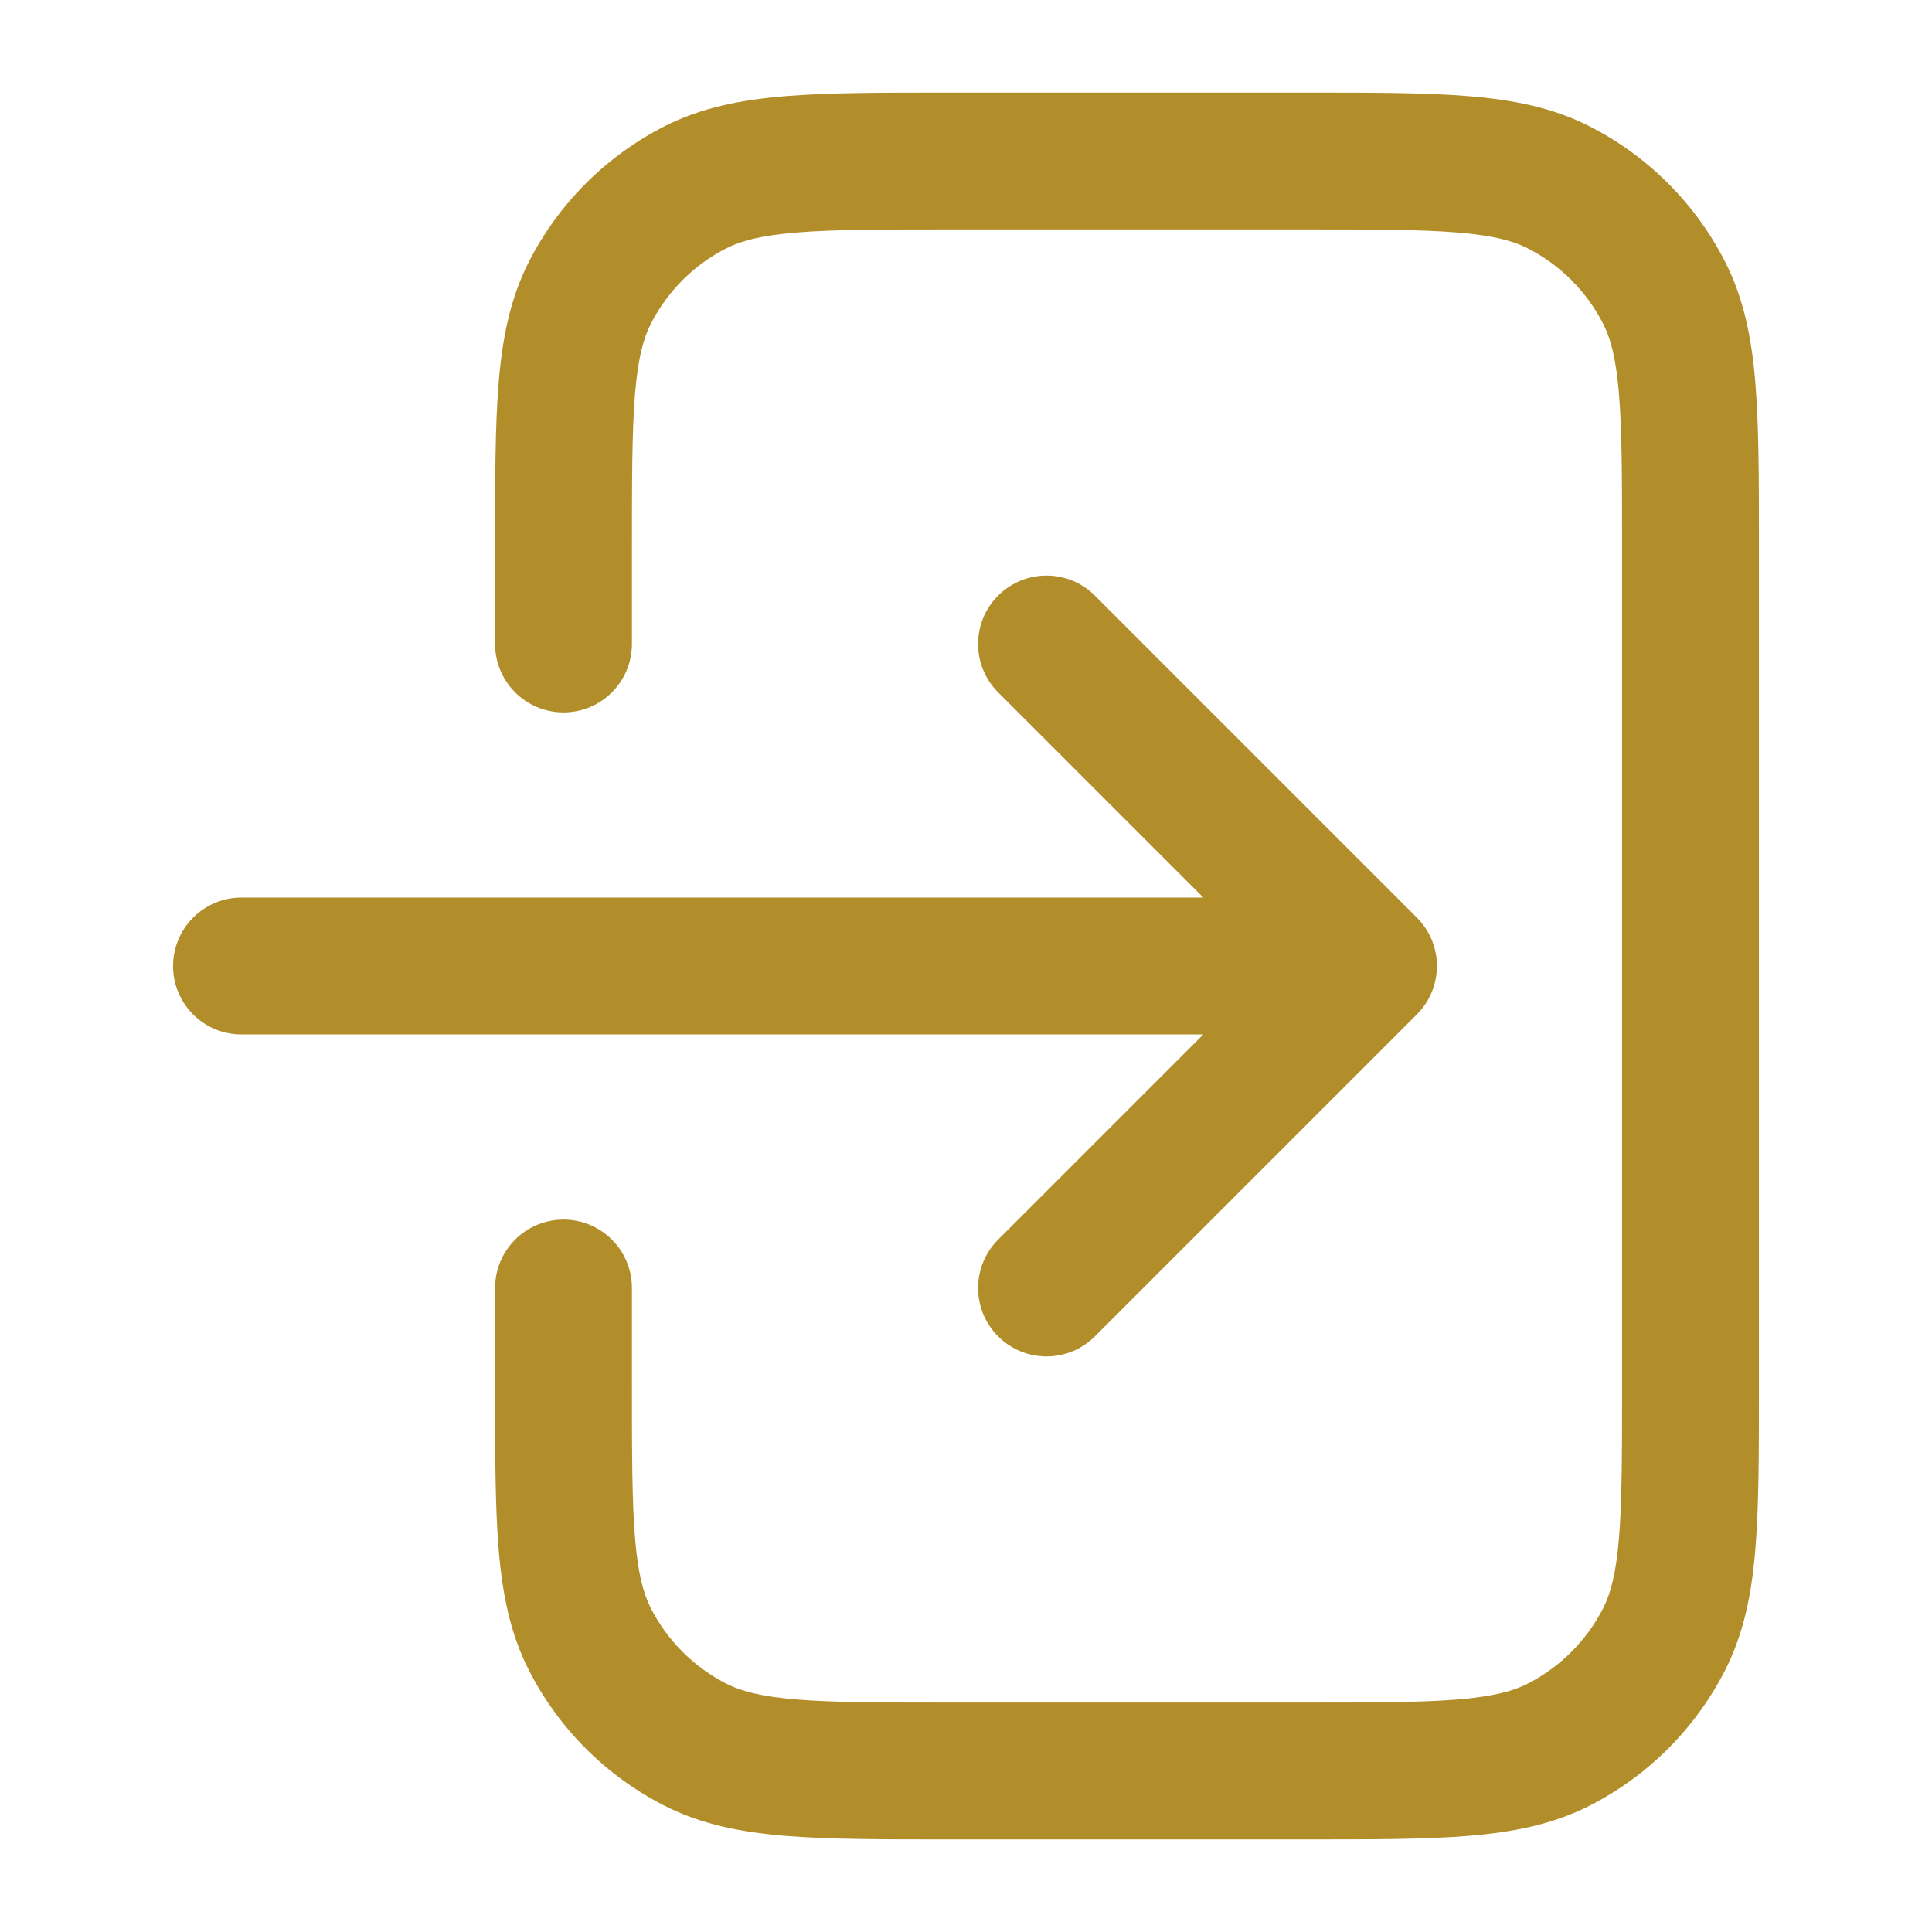 <svg width="24" height="24" viewBox="0 0 24 24" fill="none" xmlns="http://www.w3.org/2000/svg">
<path fill-rule="evenodd" clip-rule="evenodd" d="M13.601 7.399C13.269 7.067 12.731 7.067 12.399 7.399C12.067 7.731 12.067 8.269 12.399 8.601L14.948 11.15L3 11.15C2.53 11.15 2.15 11.531 2.15 12C2.15 12.47 2.53 12.85 3 12.85L14.948 12.85L12.399 15.399C12.067 15.731 12.067 16.269 12.399 16.601C12.731 16.933 13.269 16.933 13.601 16.601L17.601 12.601C17.933 12.269 17.933 11.731 17.601 11.399L13.601 7.399ZM16.2 2.85C17.054 2.85 17.643 2.851 18.101 2.888C18.549 2.925 18.795 2.992 18.976 3.084C19.381 3.29 19.709 3.619 19.916 4.024C20.008 4.205 20.075 4.451 20.112 4.899C20.149 5.356 20.15 5.946 20.15 6.8L20.15 17.2C20.15 18.054 20.149 18.643 20.112 19.101C20.075 19.549 20.008 19.795 19.916 19.976C19.709 20.381 19.381 20.709 18.976 20.916C18.795 21.008 18.549 21.075 18.101 21.112C17.643 21.149 17.054 21.15 16.2 21.15L11.8 21.15C10.946 21.15 10.356 21.149 9.899 21.112C9.451 21.075 9.205 21.008 9.024 20.916C8.619 20.709 8.29 20.381 8.084 19.976C7.992 19.795 7.925 19.549 7.888 19.101C7.851 18.643 7.85 18.054 7.85 17.2L7.85 16C7.85 15.53 7.469 15.15 7 15.15C6.531 15.15 6.15 15.53 6.15 16L6.15 17.2L6.15 17.236C6.15 18.046 6.15 18.705 6.194 19.24C6.239 19.792 6.335 20.287 6.57 20.748C6.939 21.472 7.528 22.061 8.252 22.43C8.713 22.665 9.208 22.761 9.76 22.806C10.295 22.85 10.954 22.85 11.764 22.85L11.8 22.85L16.2 22.85L16.236 22.85C17.045 22.85 17.705 22.85 18.24 22.806C18.792 22.761 19.287 22.665 19.748 22.43C20.472 22.061 21.061 21.472 21.43 20.748C21.665 20.287 21.761 19.792 21.806 19.24C21.85 18.705 21.85 18.046 21.85 17.236L21.85 17.2L21.85 6.8L21.85 6.764C21.85 5.954 21.85 5.295 21.806 4.76C21.761 4.208 21.665 3.713 21.43 3.252C21.061 2.528 20.472 1.939 19.748 1.57C19.287 1.335 18.792 1.239 18.24 1.194C17.705 1.15 17.046 1.15 16.236 1.15L16.2 1.15L11.8 1.15L11.764 1.15C10.954 1.15 10.295 1.15 9.76 1.194C9.208 1.239 8.713 1.335 8.252 1.57C7.528 1.939 6.939 2.528 6.57 3.252C6.335 3.713 6.239 4.208 6.194 4.76C6.15 5.295 6.15 5.954 6.15 6.764L6.15 6.8L6.15 8C6.15 8.469 6.531 8.85 7 8.85C7.469 8.85 7.85 8.469 7.85 8L7.85 6.8C7.85 5.946 7.851 5.356 7.888 4.899C7.925 4.451 7.992 4.205 8.084 4.024C8.29 3.619 8.619 3.29 9.024 3.084C9.205 2.992 9.451 2.925 9.899 2.888C10.356 2.851 10.946 2.85 11.8 2.85L16.2 2.85Z" fill="#b28e2a"/>
</svg>
